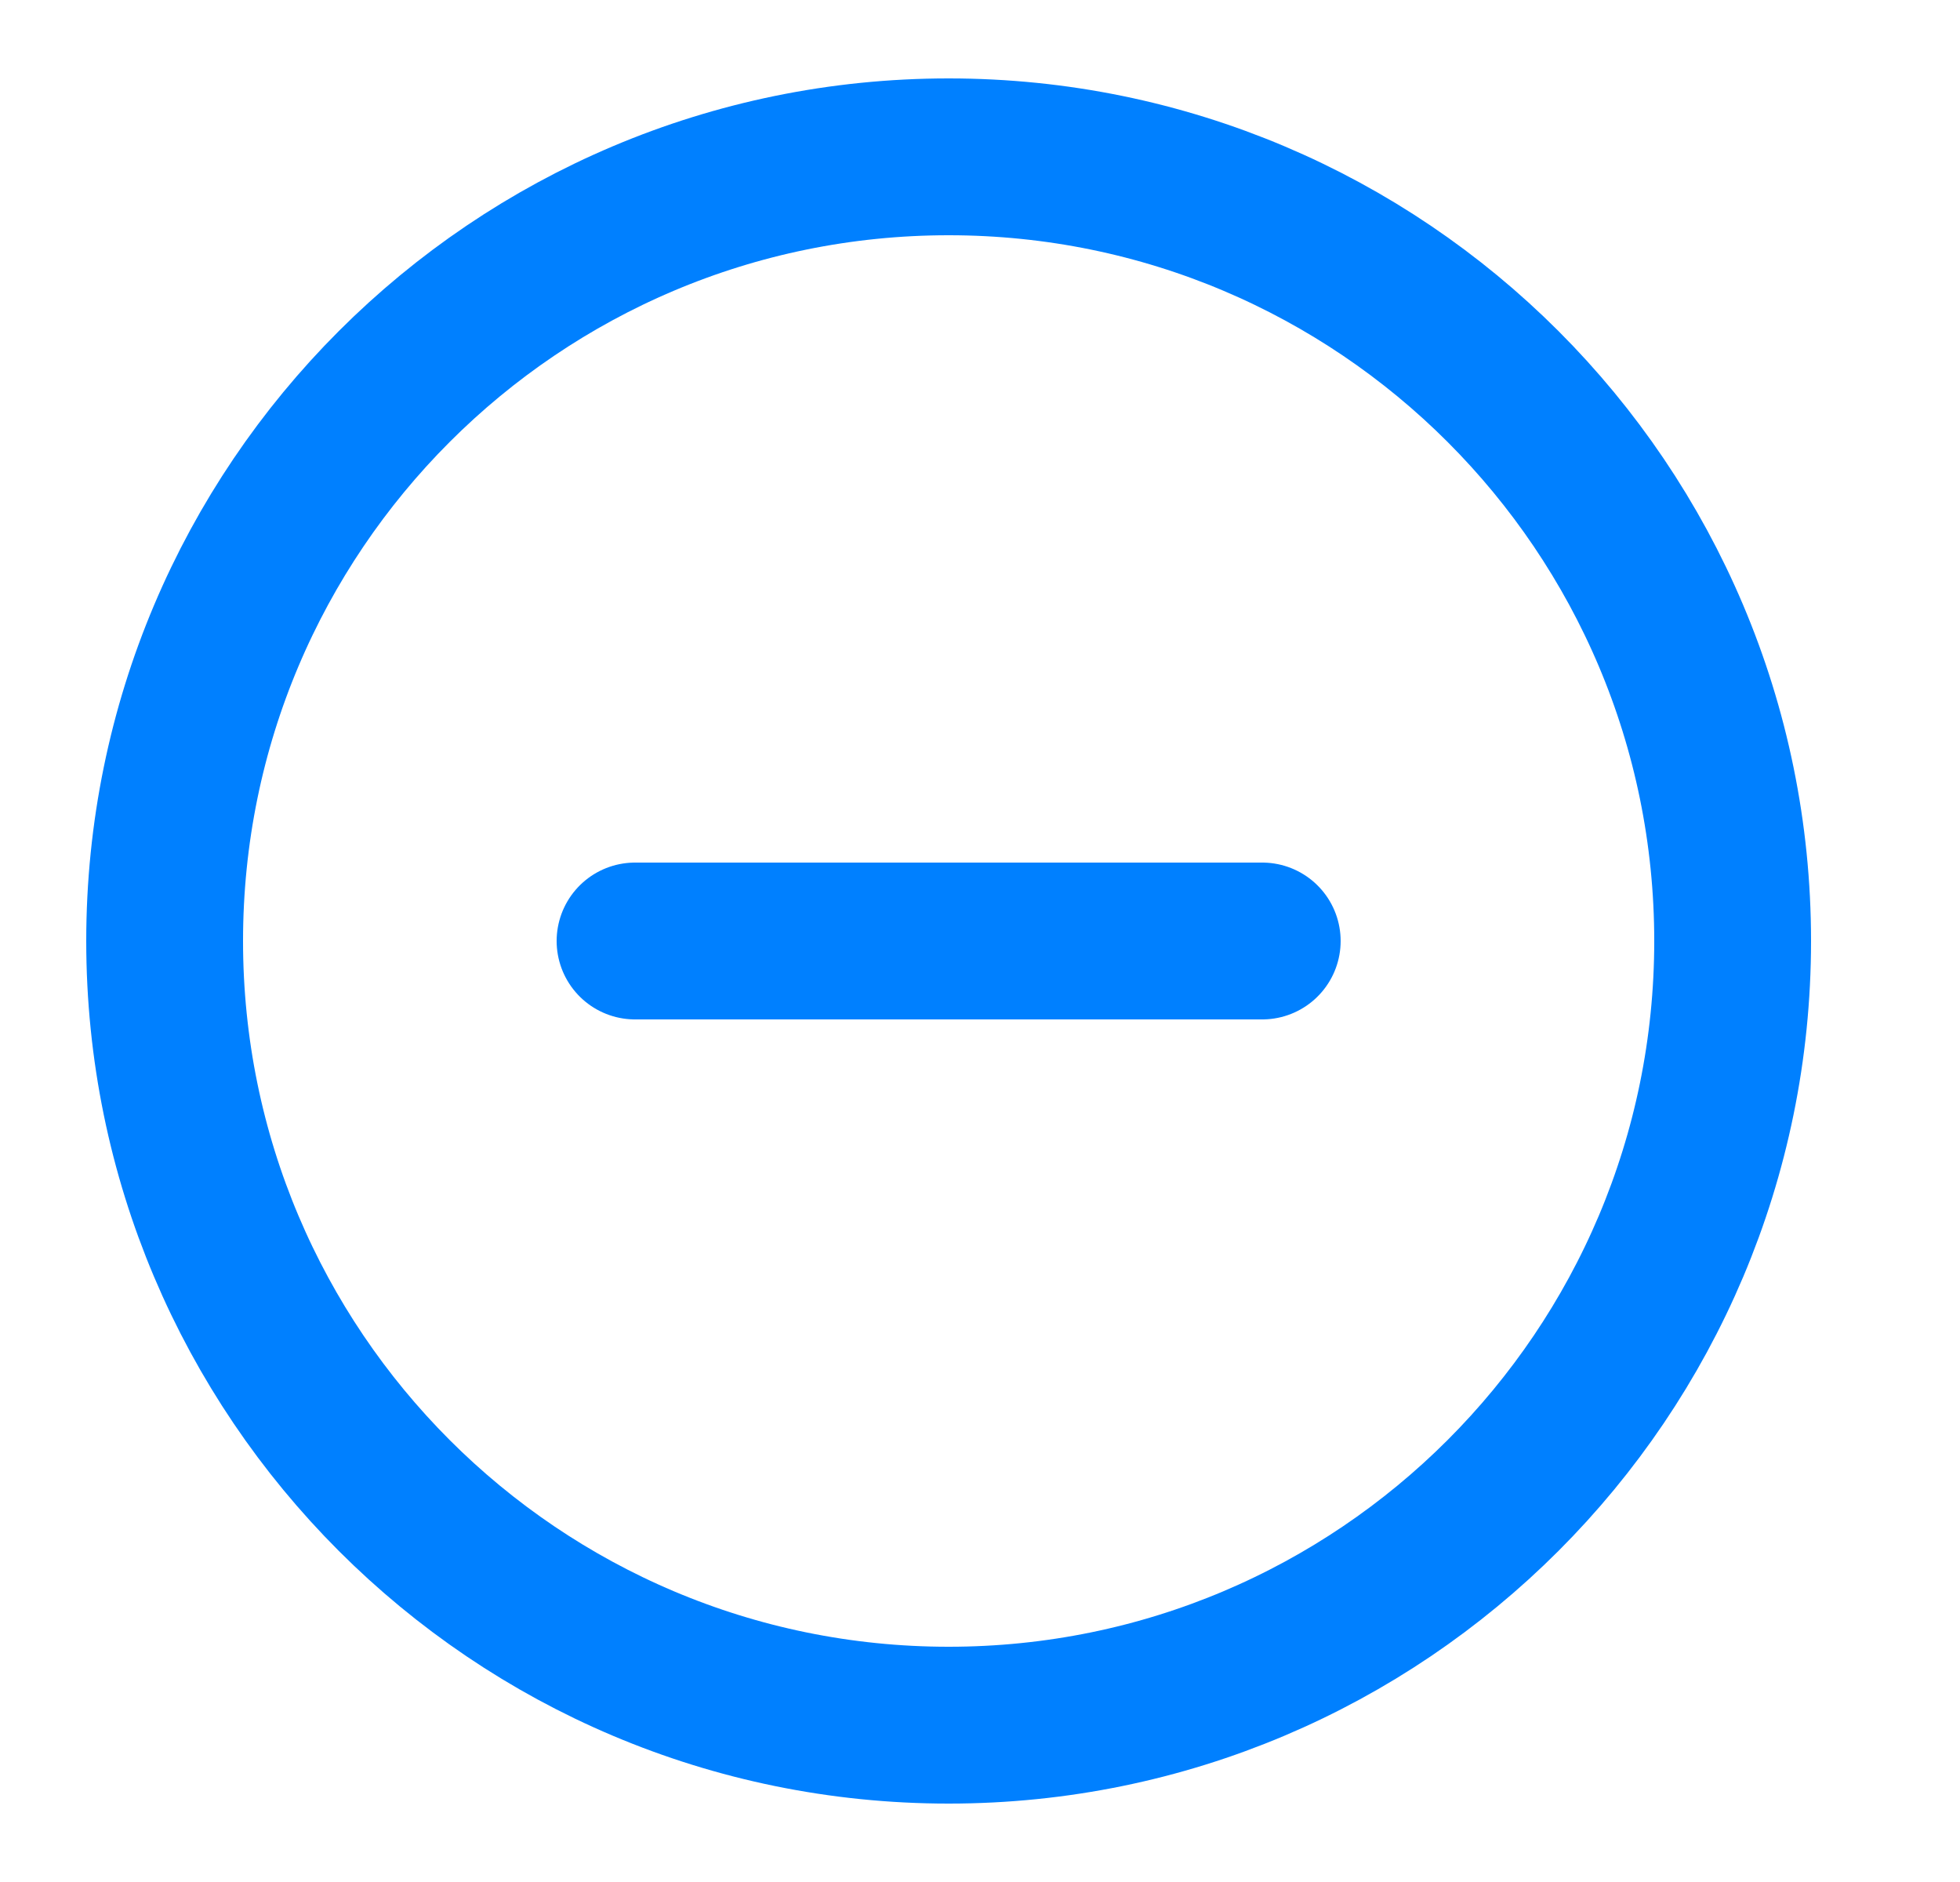 <svg xmlns="http://www.w3.org/2000/svg" width="25" height="24" viewBox="0 0 25 24" fill="none">
<path d="M8.1 12H16.1M22.1 12C22.1 17.523 17.623 22 12.1 22C6.577 22 2.1 17.523 2.1 12C2.1 6.477 6.577 2 12.1 2C17.623 2 22.1 6.477 22.1 12Z" stroke="#0080FF" stroke-width="2" stroke-linecap="round" stroke-linejoin="round"/>
</svg>